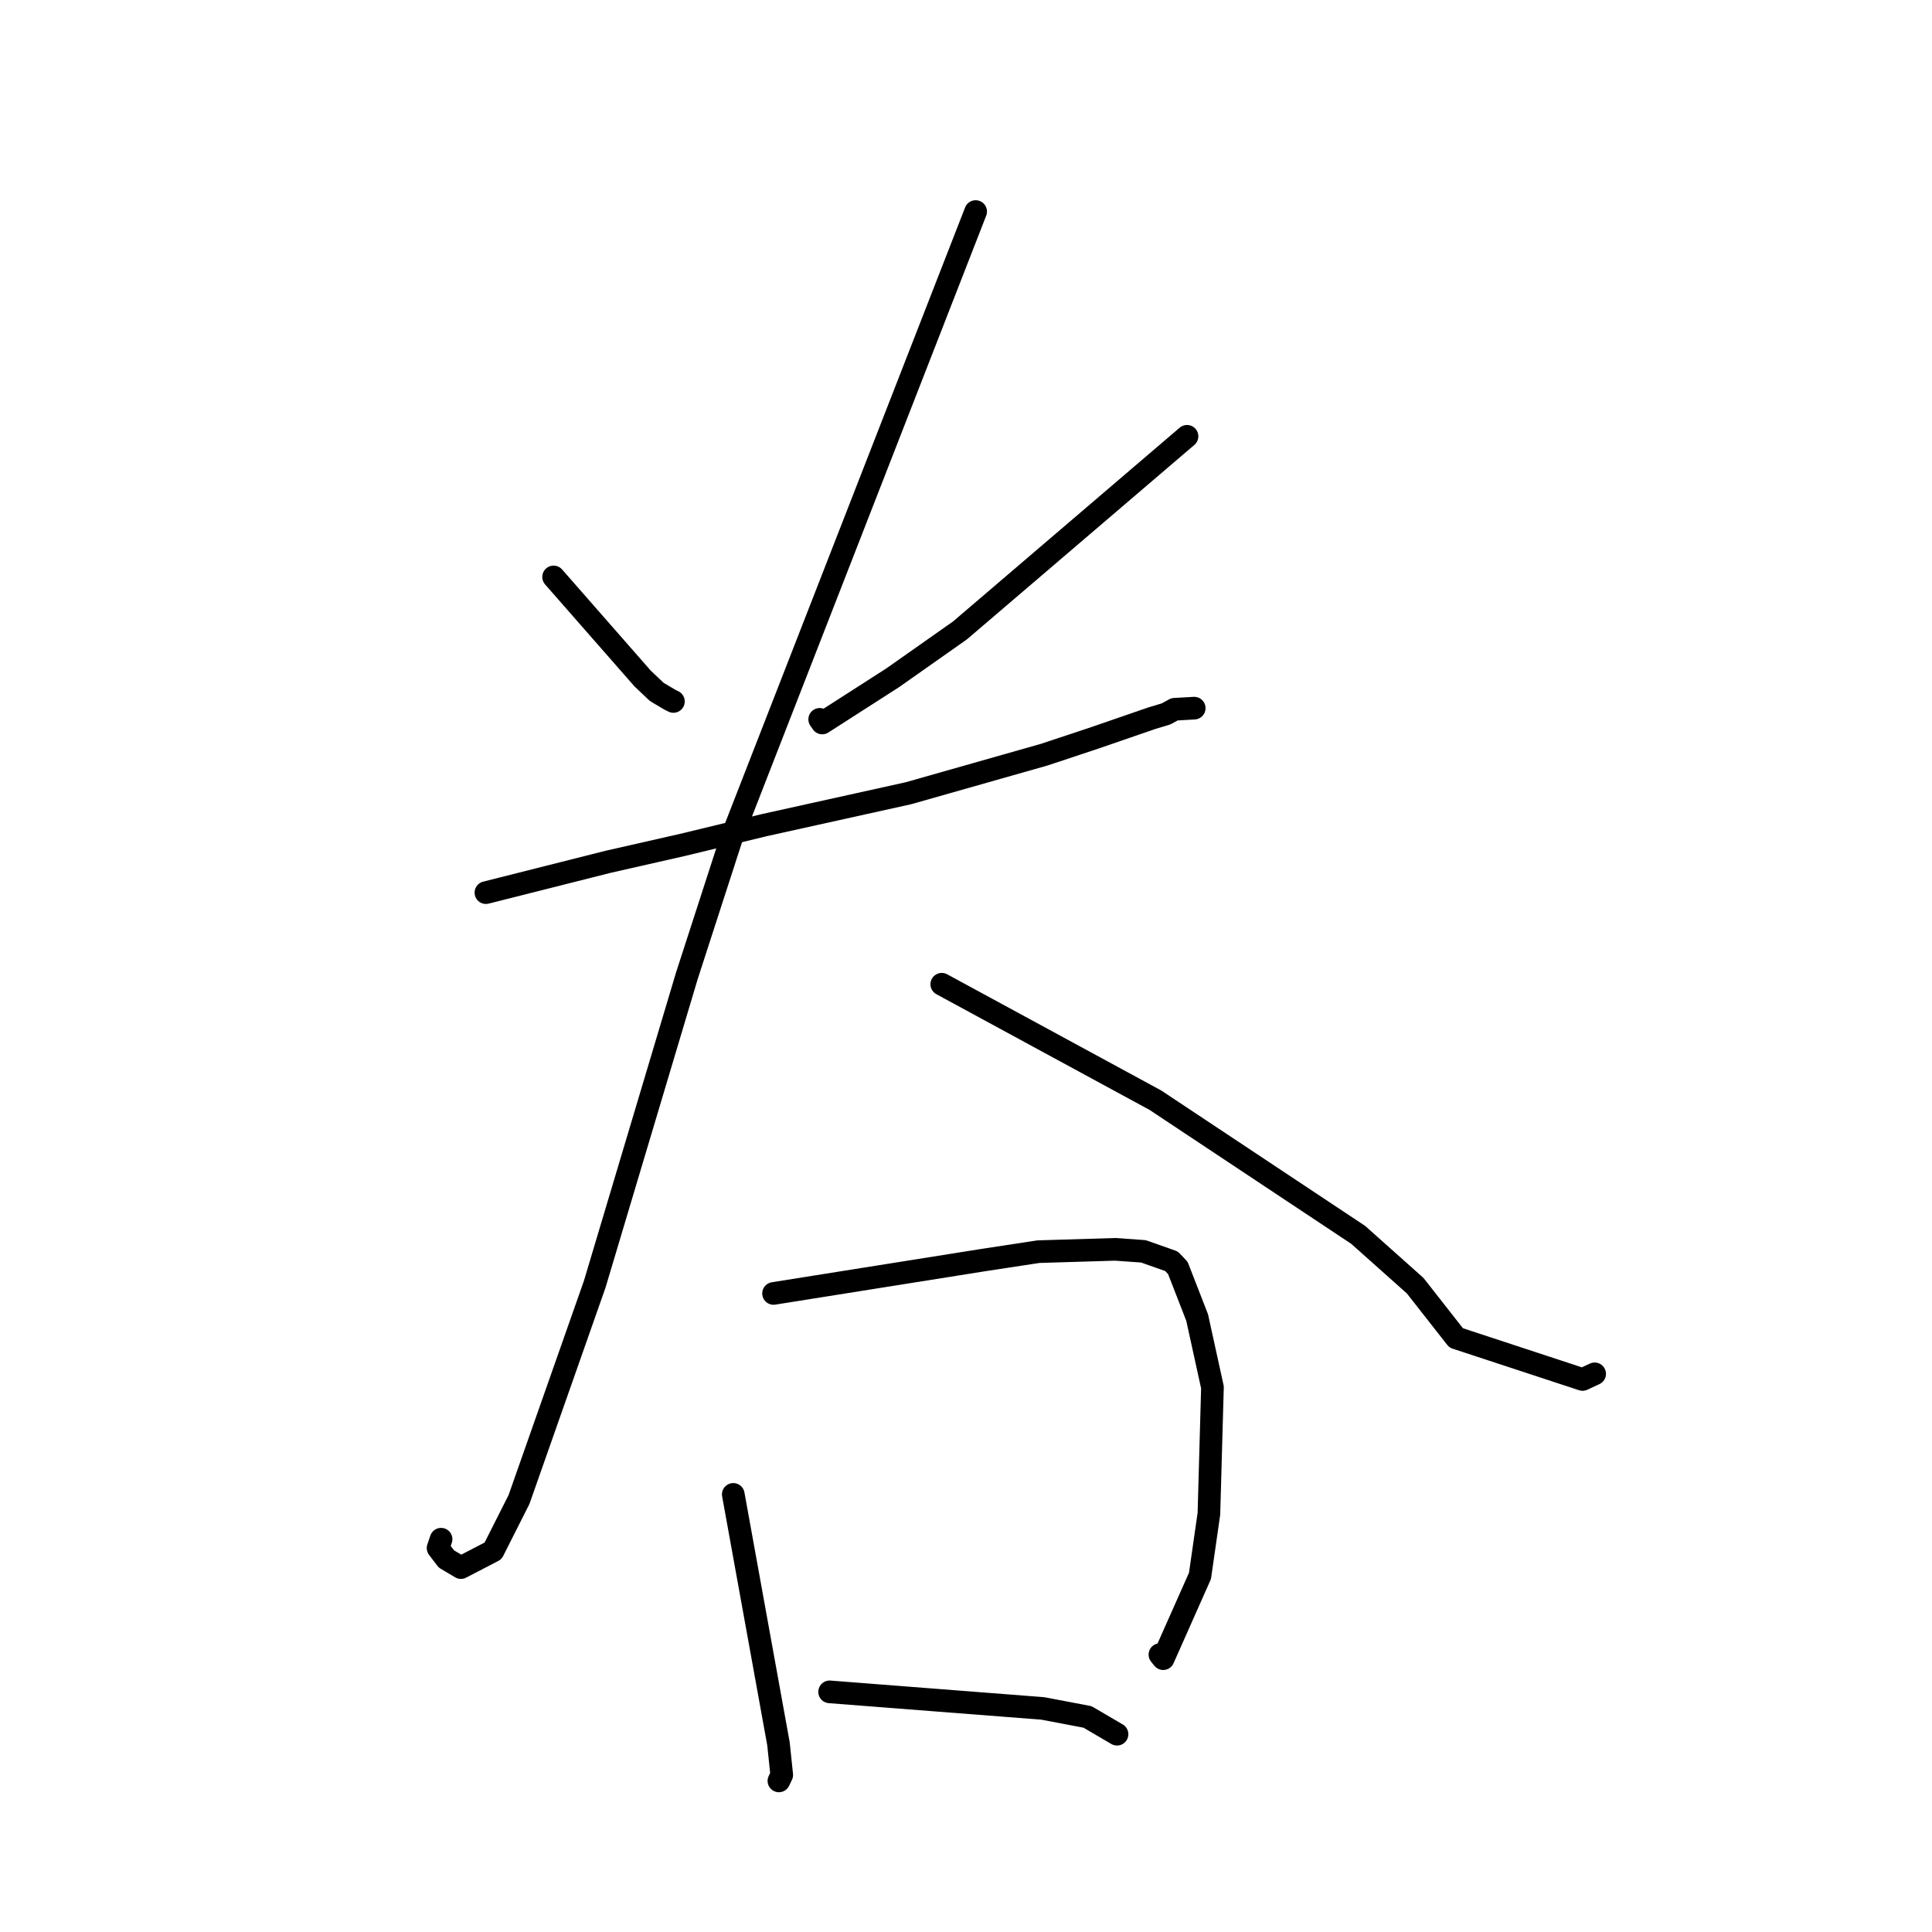 <?xml version="1.0" standalone="no"?>
    <svg width="256" height="256" xmlns="http://www.w3.org/2000/svg" version="1.1">
    <polyline stroke="black" stroke-width="3" stroke-linecap="round" fill="transparent" stroke-linejoin="round" points="73.354 76.447 79.263 83.19 85.173 89.932 87.029 91.686 88.774 92.721 89.232 92.946 " />
        <polyline stroke="black" stroke-width="3" stroke-linecap="round" fill="transparent" stroke-linejoin="round" points="157.286 57.813 142.246 70.672 127.206 83.531 118.283 89.811 108.95 95.799 108.614 95.318 " />
        <polyline stroke="black" stroke-width="3" stroke-linecap="round" fill="transparent" stroke-linejoin="round" points="64.386 118.279 72.492 116.234 80.598 114.188 90.407 111.962 101.248 109.341 120.371 105.108 138.367 99.997 145.055 97.775 152.645 95.157 154.511 94.597 155.63 93.983 157.786 93.86 158.241 93.834 " />
        <polyline stroke="black" stroke-width="3" stroke-linecap="round" fill="transparent" stroke-linejoin="round" points="129.279 28.032 113.119 69.484 96.96 110.937 91.011 129.303 78.808 170.152 68.772 198.691 65.334 205.503 61.073 207.714 59.153 206.574 58.046 205.125 58.445 203.953 " />
        <polyline stroke="black" stroke-width="3" stroke-linecap="round" fill="transparent" stroke-linejoin="round" points="124.789 130.417 138.943 138.1 153.096 145.782 179.967 163.626 187.526 170.369 192.945 177.281 209.698 182.788 211.162 182.105 211.275 182.053 211.299 182.042 " />
        <polyline stroke="black" stroke-width="3" stroke-linecap="round" fill="transparent" stroke-linejoin="round" points="97.163 198.014 100.157 214.537 103.151 231.059 103.585 235.191 103.219 235.96 103.21 235.979 " />
        <polyline stroke="black" stroke-width="3" stroke-linecap="round" fill="transparent" stroke-linejoin="round" points="102.5 171.388 116.409 169.175 130.318 166.962 137.594 165.852 147.771 165.544 151.515 165.81 155.238 167.126 156.07 168.007 158.627 174.578 160.657 183.827 160.187 200.577 159.004 208.81 154.13 219.782 153.696 219.243 " />
        <polyline stroke="black" stroke-width="3" stroke-linecap="round" fill="transparent" stroke-linejoin="round" points="109.929 224.18 124.057 225.279 138.186 226.377 144.1 227.502 147.765 229.648 148.011 229.792 " />
        </svg>